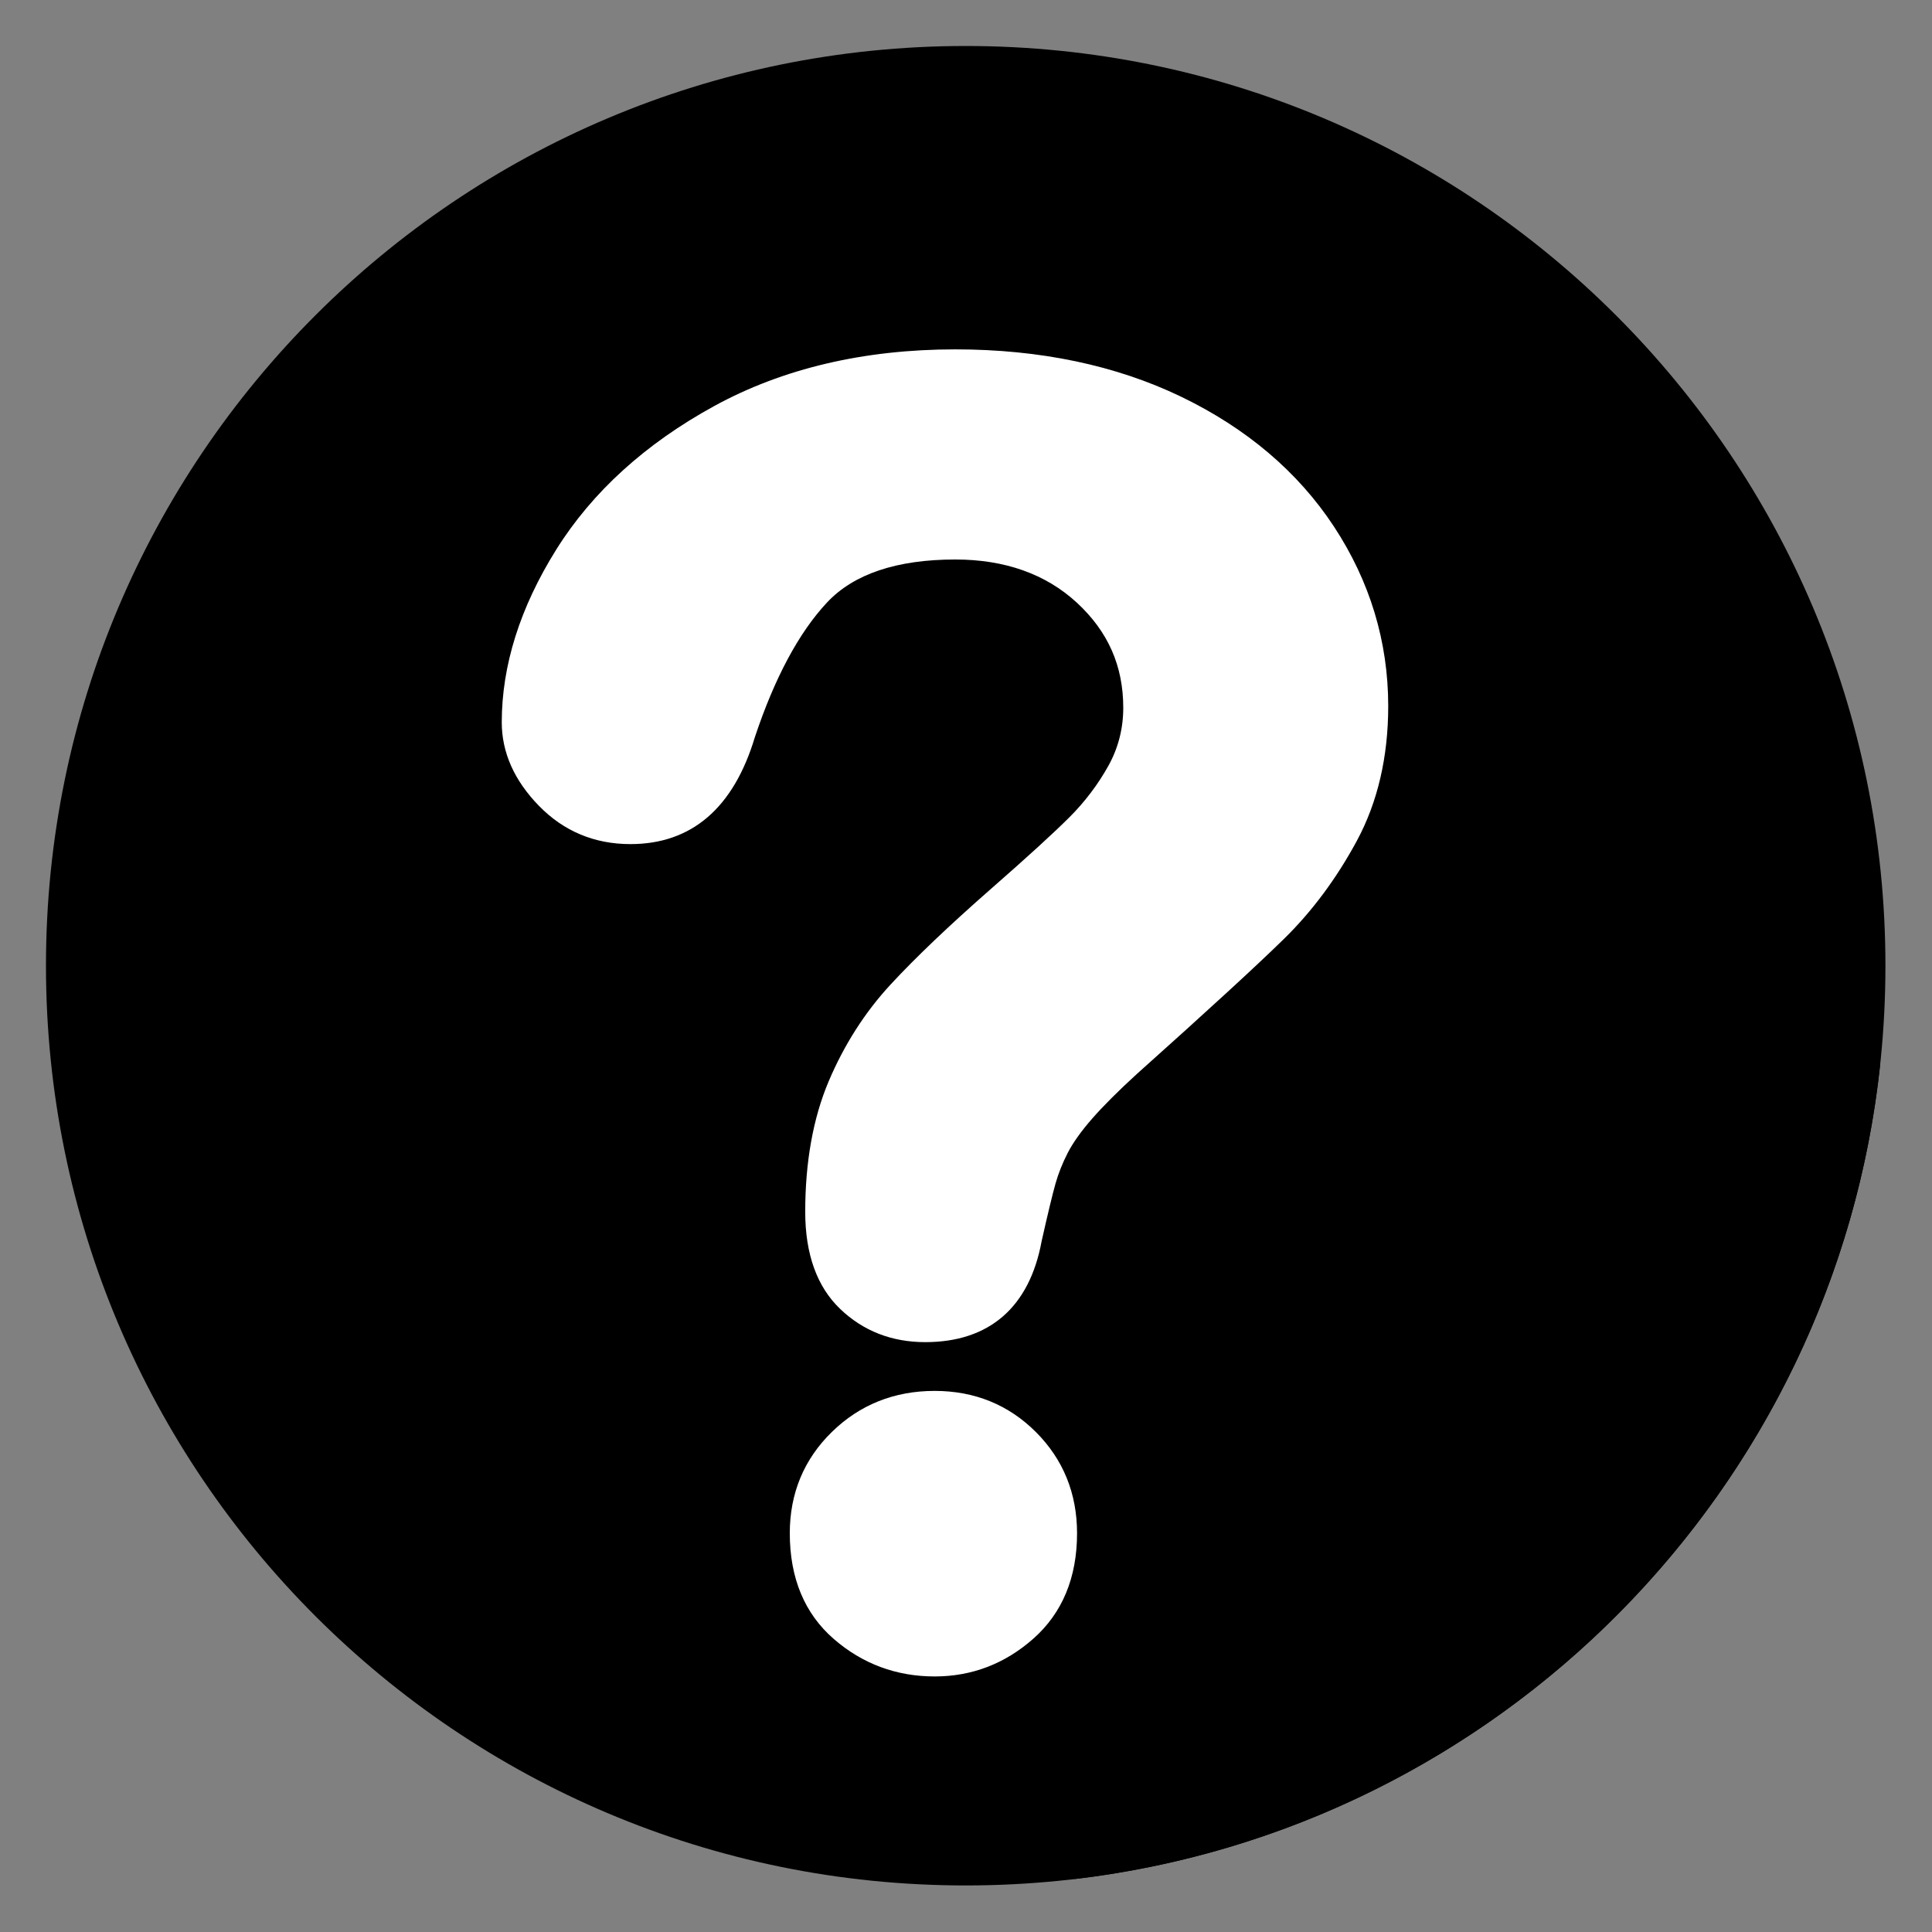 <svg xmlns="http://www.w3.org/2000/svg" xmlns:xlink="http://www.w3.org/1999/xlink" width="500" zoomAndPan="magnify" viewBox="0 0 375 375" height="500" preserveAspectRatio="xMidYMid meet" version="1.0"><rect x="0" y="0" width="375" height="375" fill="#808080" stroke="none"/><defs><clipPath id="a8e891961c"><path d="M 8.965 8.965 L 365.965 8.965 L 365.965 365.965 L 8.965 365.965 Z M 8.965 8.965 " clip-rule="nonzero"/></clipPath></defs><g clip-path="url(#a8e891961c)"><path fill="#000000" d="M 365.961 187.445 C 365.961 286.039 286.035 365.965 187.445 365.965 C 88.848 365.965 8.922 286.039 8.922 187.445 C 8.922 88.852 88.848 8.926 187.445 8.926 C 286.035 8.926 365.961 88.852 365.961 187.445 " fill-opacity="1" fill-rule="nonzero"/></g><path fill="#000000" d="M 364.941 206.594 C 324.754 166.406 284.566 126.219 244.379 86.031 L 158.352 86.031 C 158.352 86.031 316.762 116.289 158.945 236.926 C 158.781 237.051 166.453 256.629 166.25 256.621 L 182.332 273.887 L 163.938 279.965 L 158.352 314.453 C 175.102 331.207 191.859 347.957 208.613 364.711 C 290.953 354.984 356.125 289.215 364.941 206.594 " fill-opacity="1" fill-rule="nonzero"/><path fill="#ffffff" d="M 181.422 269.973 C 173.594 269.973 166.879 272.652 161.473 277.934 C 156.047 283.234 153.297 289.852 153.297 297.602 C 153.297 306.305 156.172 313.211 161.844 318.129 C 167.398 322.953 173.984 325.398 181.422 325.398 C 188.652 325.398 195.105 322.918 200.613 318.027 C 206.215 313.051 209.055 306.18 209.055 297.602 C 209.055 289.871 206.367 283.262 201.07 277.961 C 195.77 272.66 189.156 269.973 181.422 269.973 " fill-opacity="1" fill-rule="nonzero"/><path fill="#ffffff" d="M 258.918 102.203 C 251.953 91.609 241.969 83.133 229.246 76.996 C 216.598 70.906 201.852 67.812 185.418 67.812 C 167.719 67.812 151.973 71.512 138.633 78.809 C 125.281 86.117 114.965 95.488 107.973 106.664 C 100.949 117.887 97.391 129.168 97.391 140.199 C 97.391 146.047 99.82 151.5 104.602 156.406 C 109.402 161.336 115.379 163.84 122.359 163.84 C 134.246 163.84 142.383 156.832 146.516 143.094 C 150.355 131.562 155.078 122.758 160.535 116.934 C 165.719 111.402 174.09 108.598 185.418 108.598 C 195.055 108.598 203.004 111.426 209.031 116.992 C 215.078 122.59 218.023 129.25 218.023 137.375 C 218.023 141.414 217.051 145.199 215.137 148.641 C 213.117 152.273 210.59 155.609 207.625 158.578 C 204.531 161.672 199.402 166.359 192.367 172.512 C 184.223 179.648 177.656 185.906 172.855 191.102 C 167.883 196.477 163.844 202.801 160.84 209.895 C 157.82 217.035 156.293 225.551 156.293 235.211 C 156.293 243.41 158.574 249.758 163.074 254.062 C 167.535 258.34 173.094 260.508 179.594 260.508 C 192.008 260.508 199.816 253.738 202.176 240.93 C 203.371 235.602 204.281 231.836 204.871 229.738 C 205.43 227.766 206.227 225.762 207.246 223.773 C 208.242 221.832 209.816 219.617 211.93 217.188 C 214.121 214.684 217.098 211.707 220.754 208.375 C 234.344 196.223 243.914 187.434 249.215 182.242 C 254.668 176.906 259.43 170.496 263.375 163.18 C 267.406 155.699 269.453 146.906 269.453 137.043 C 269.453 124.559 265.91 112.836 258.918 102.203 " fill-opacity="1" fill-rule="nonzero"/></svg>